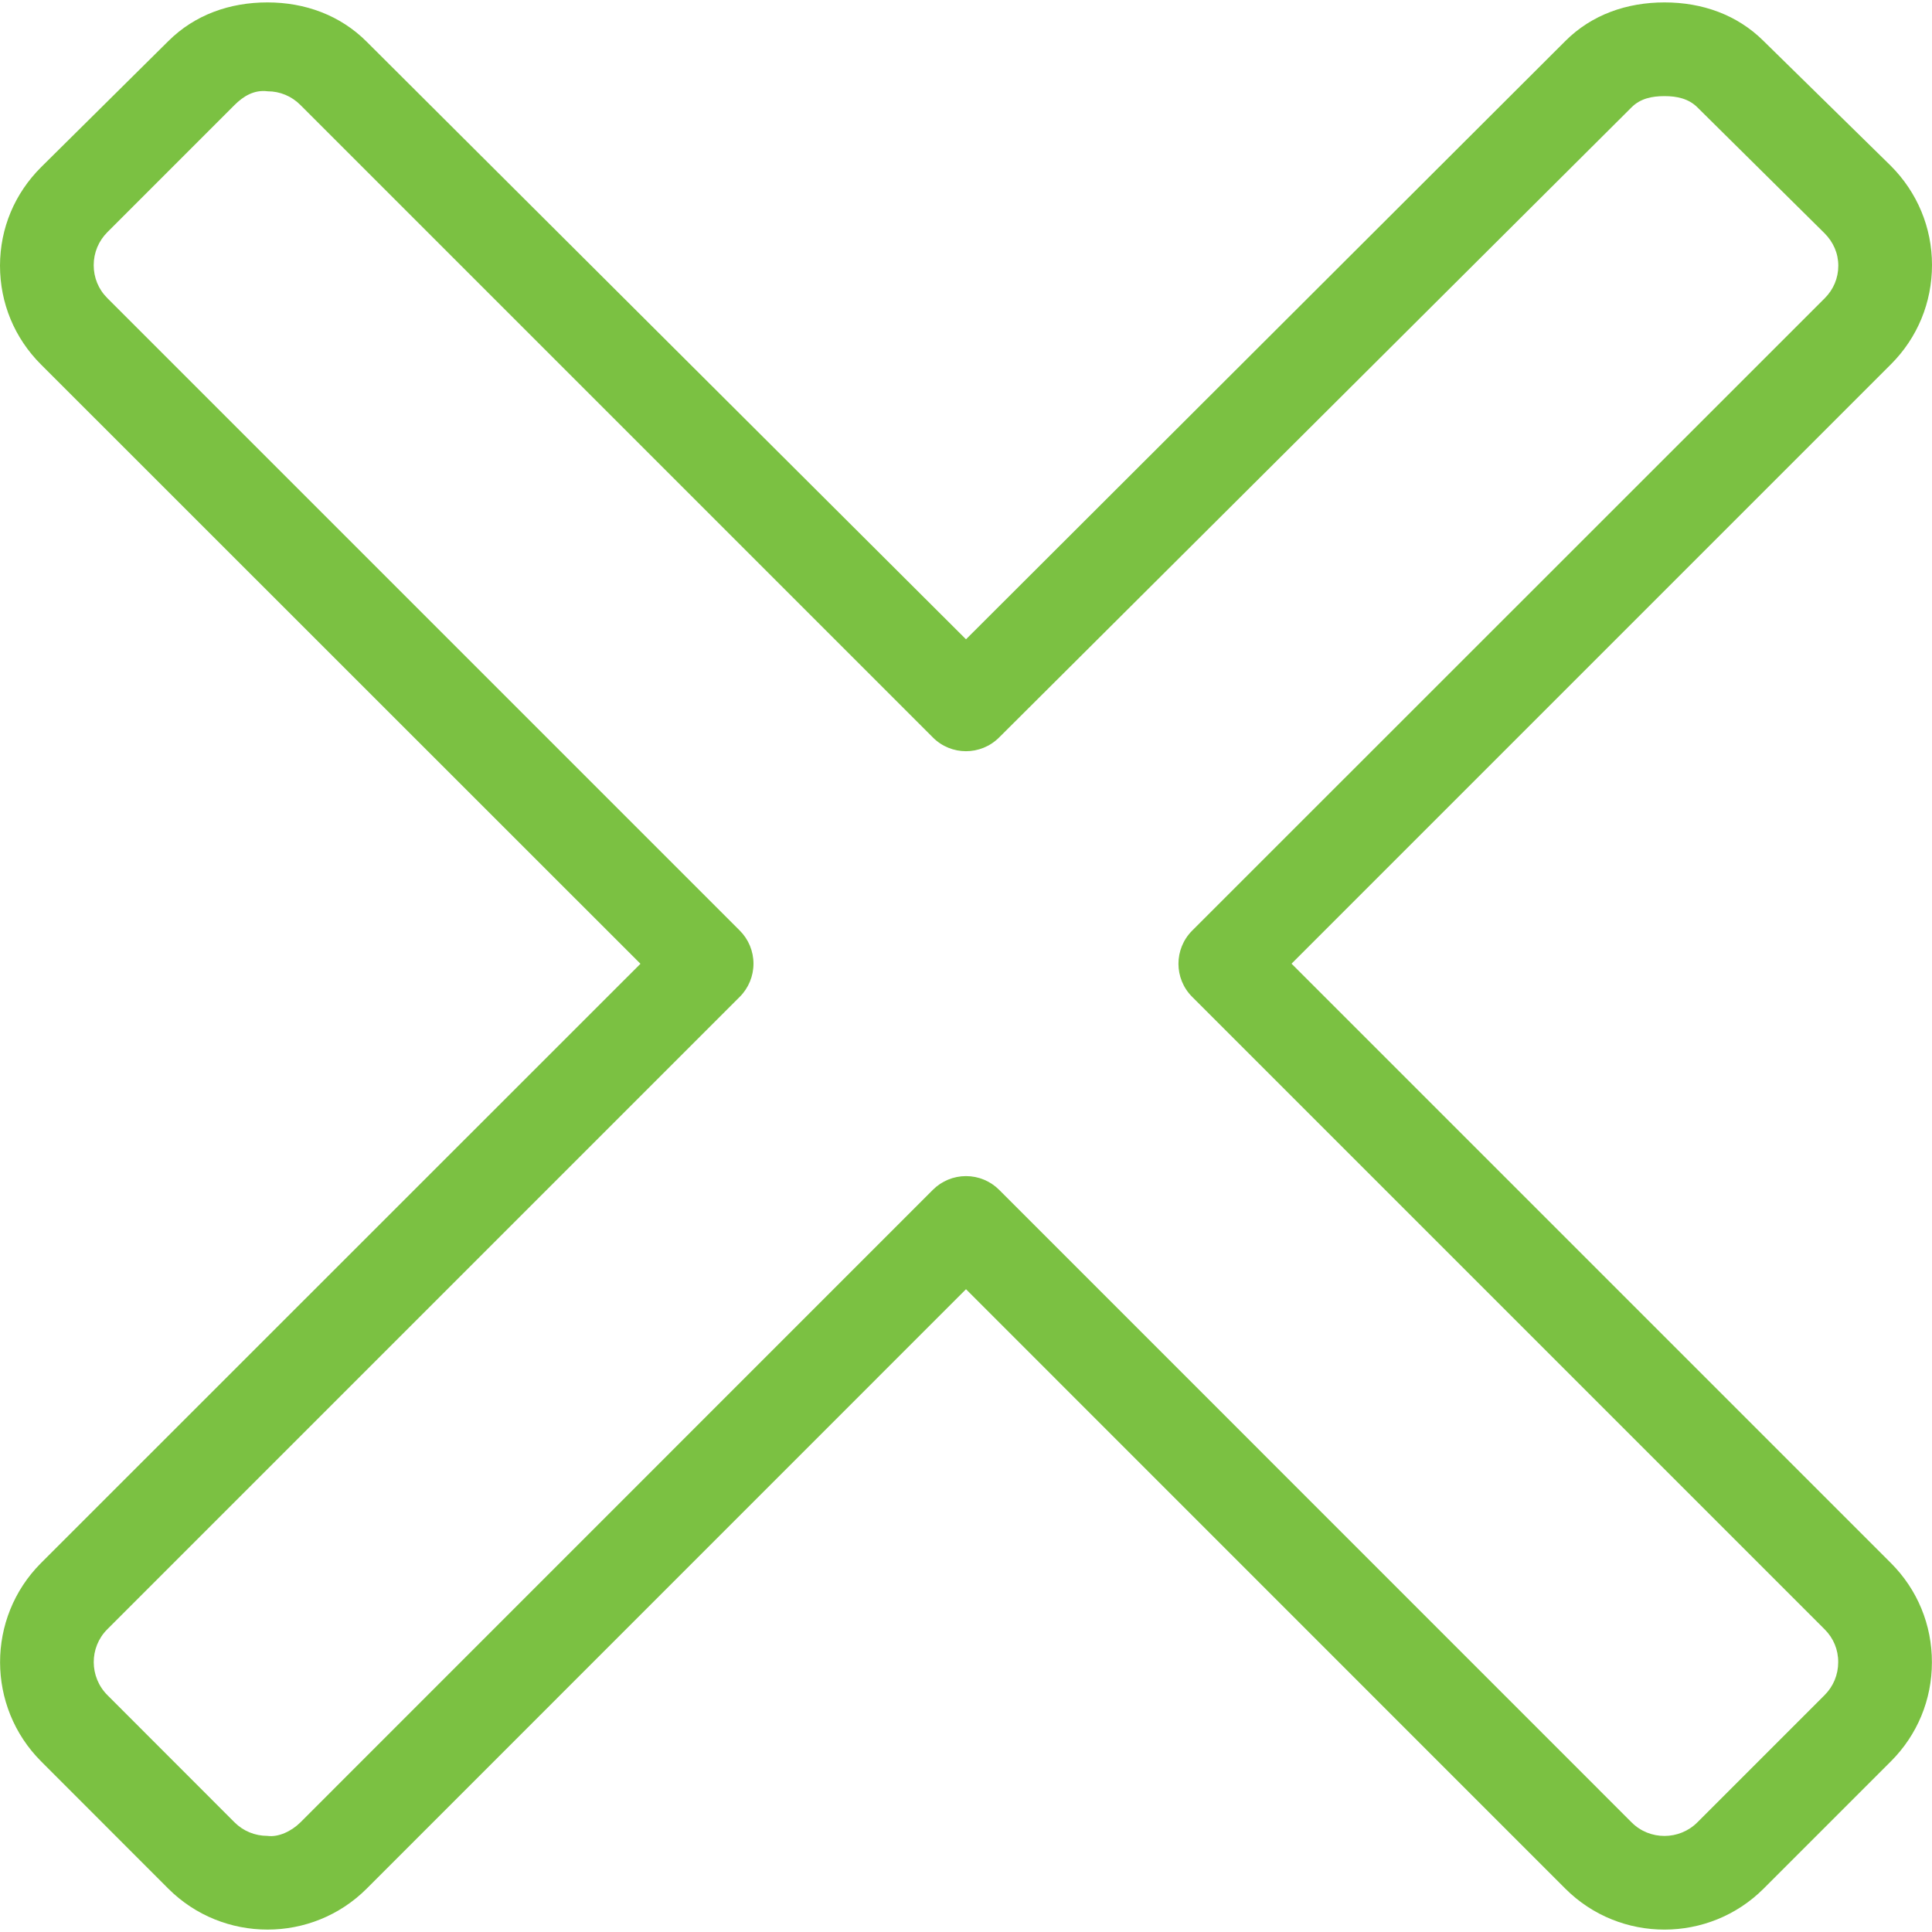 <svg width="20" height="20" viewBox="0 0 20 20" fill="none" xmlns="http://www.w3.org/2000/svg">
<g clip-path="url(#clip0_464_1095)">
<path d="M13.37 9.976L19.575 3.771C19.85 3.496 20 3.131 20 2.743C20 2.356 19.848 1.992 19.574 1.717L18.258 0.426C17.984 0.152 17.62 0.025 17.233 0.025C17.232 0.025 17.231 0.025 17.23 0.025C16.842 0.025 16.478 0.151 16.205 0.424L10 6.618L3.795 0.431C3.521 0.157 3.157 0.025 2.77 0.025C2.769 0.025 2.768 0.025 2.767 0.025C2.38 0.025 2.016 0.152 1.741 0.427L0.426 1.73C0.152 2.003 0.001 2.361 1.09446e-06 2.749C-0 3.138 0.15 3.499 0.424 3.773L6.63 9.977L0.423 16.182C-0.141 16.748 -0.14 17.668 0.426 18.234L1.741 19.55C2.025 19.834 2.397 19.975 2.77 19.975C3.141 19.975 3.512 19.834 3.795 19.552L10 13.346L16.205 19.552C16.771 20.117 17.692 20.116 18.258 19.55L19.574 18.234C19.848 17.96 19.999 17.596 19.999 17.209C20 16.82 19.849 16.455 19.575 16.181L13.37 9.976ZM18.888 17.548L17.572 18.864C17.385 19.052 17.078 19.053 16.891 18.866L10.343 12.317C10.252 12.226 10.129 12.175 10 12.175C9.871 12.175 9.748 12.226 9.657 12.317L3.109 18.866C3.018 18.956 2.883 19.021 2.769 19.005C2.639 19.005 2.518 18.955 2.427 18.864L1.112 17.548C0.924 17.36 0.923 17.054 1.11 16.867L7.658 10.319C7.749 10.228 7.8 10.104 7.8 9.976C7.8 9.847 7.749 9.724 7.658 9.633L1.11 3.085C1.019 2.994 0.97 2.874 0.97 2.745C0.97 2.615 1.021 2.494 1.112 2.403L2.427 1.088C2.519 0.996 2.631 0.927 2.77 0.945C2.898 0.945 3.018 0.995 3.109 1.086L9.657 7.634C9.846 7.824 10.153 7.824 10.343 7.634L16.891 1.11C16.981 1.02 17.101 0.995 17.23 0.995C17.23 0.995 17.23 0.995 17.231 0.995C17.36 0.995 17.481 1.021 17.572 1.112L18.888 2.415C18.979 2.507 19.03 2.622 19.03 2.751C19.03 2.879 18.98 2.997 18.889 3.088L12.341 9.634C12.152 9.824 12.152 10.13 12.341 10.319L18.889 16.867C18.98 16.958 19.03 17.078 19.029 17.207C19.029 17.336 18.979 17.457 18.888 17.548Z" fill="#7BC142"/>
</g>
<defs>
<clipPath id="clip0_464_1095">
<rect width="20" height="20" fill="white"/>
</clipPath>
</defs>
</svg>
